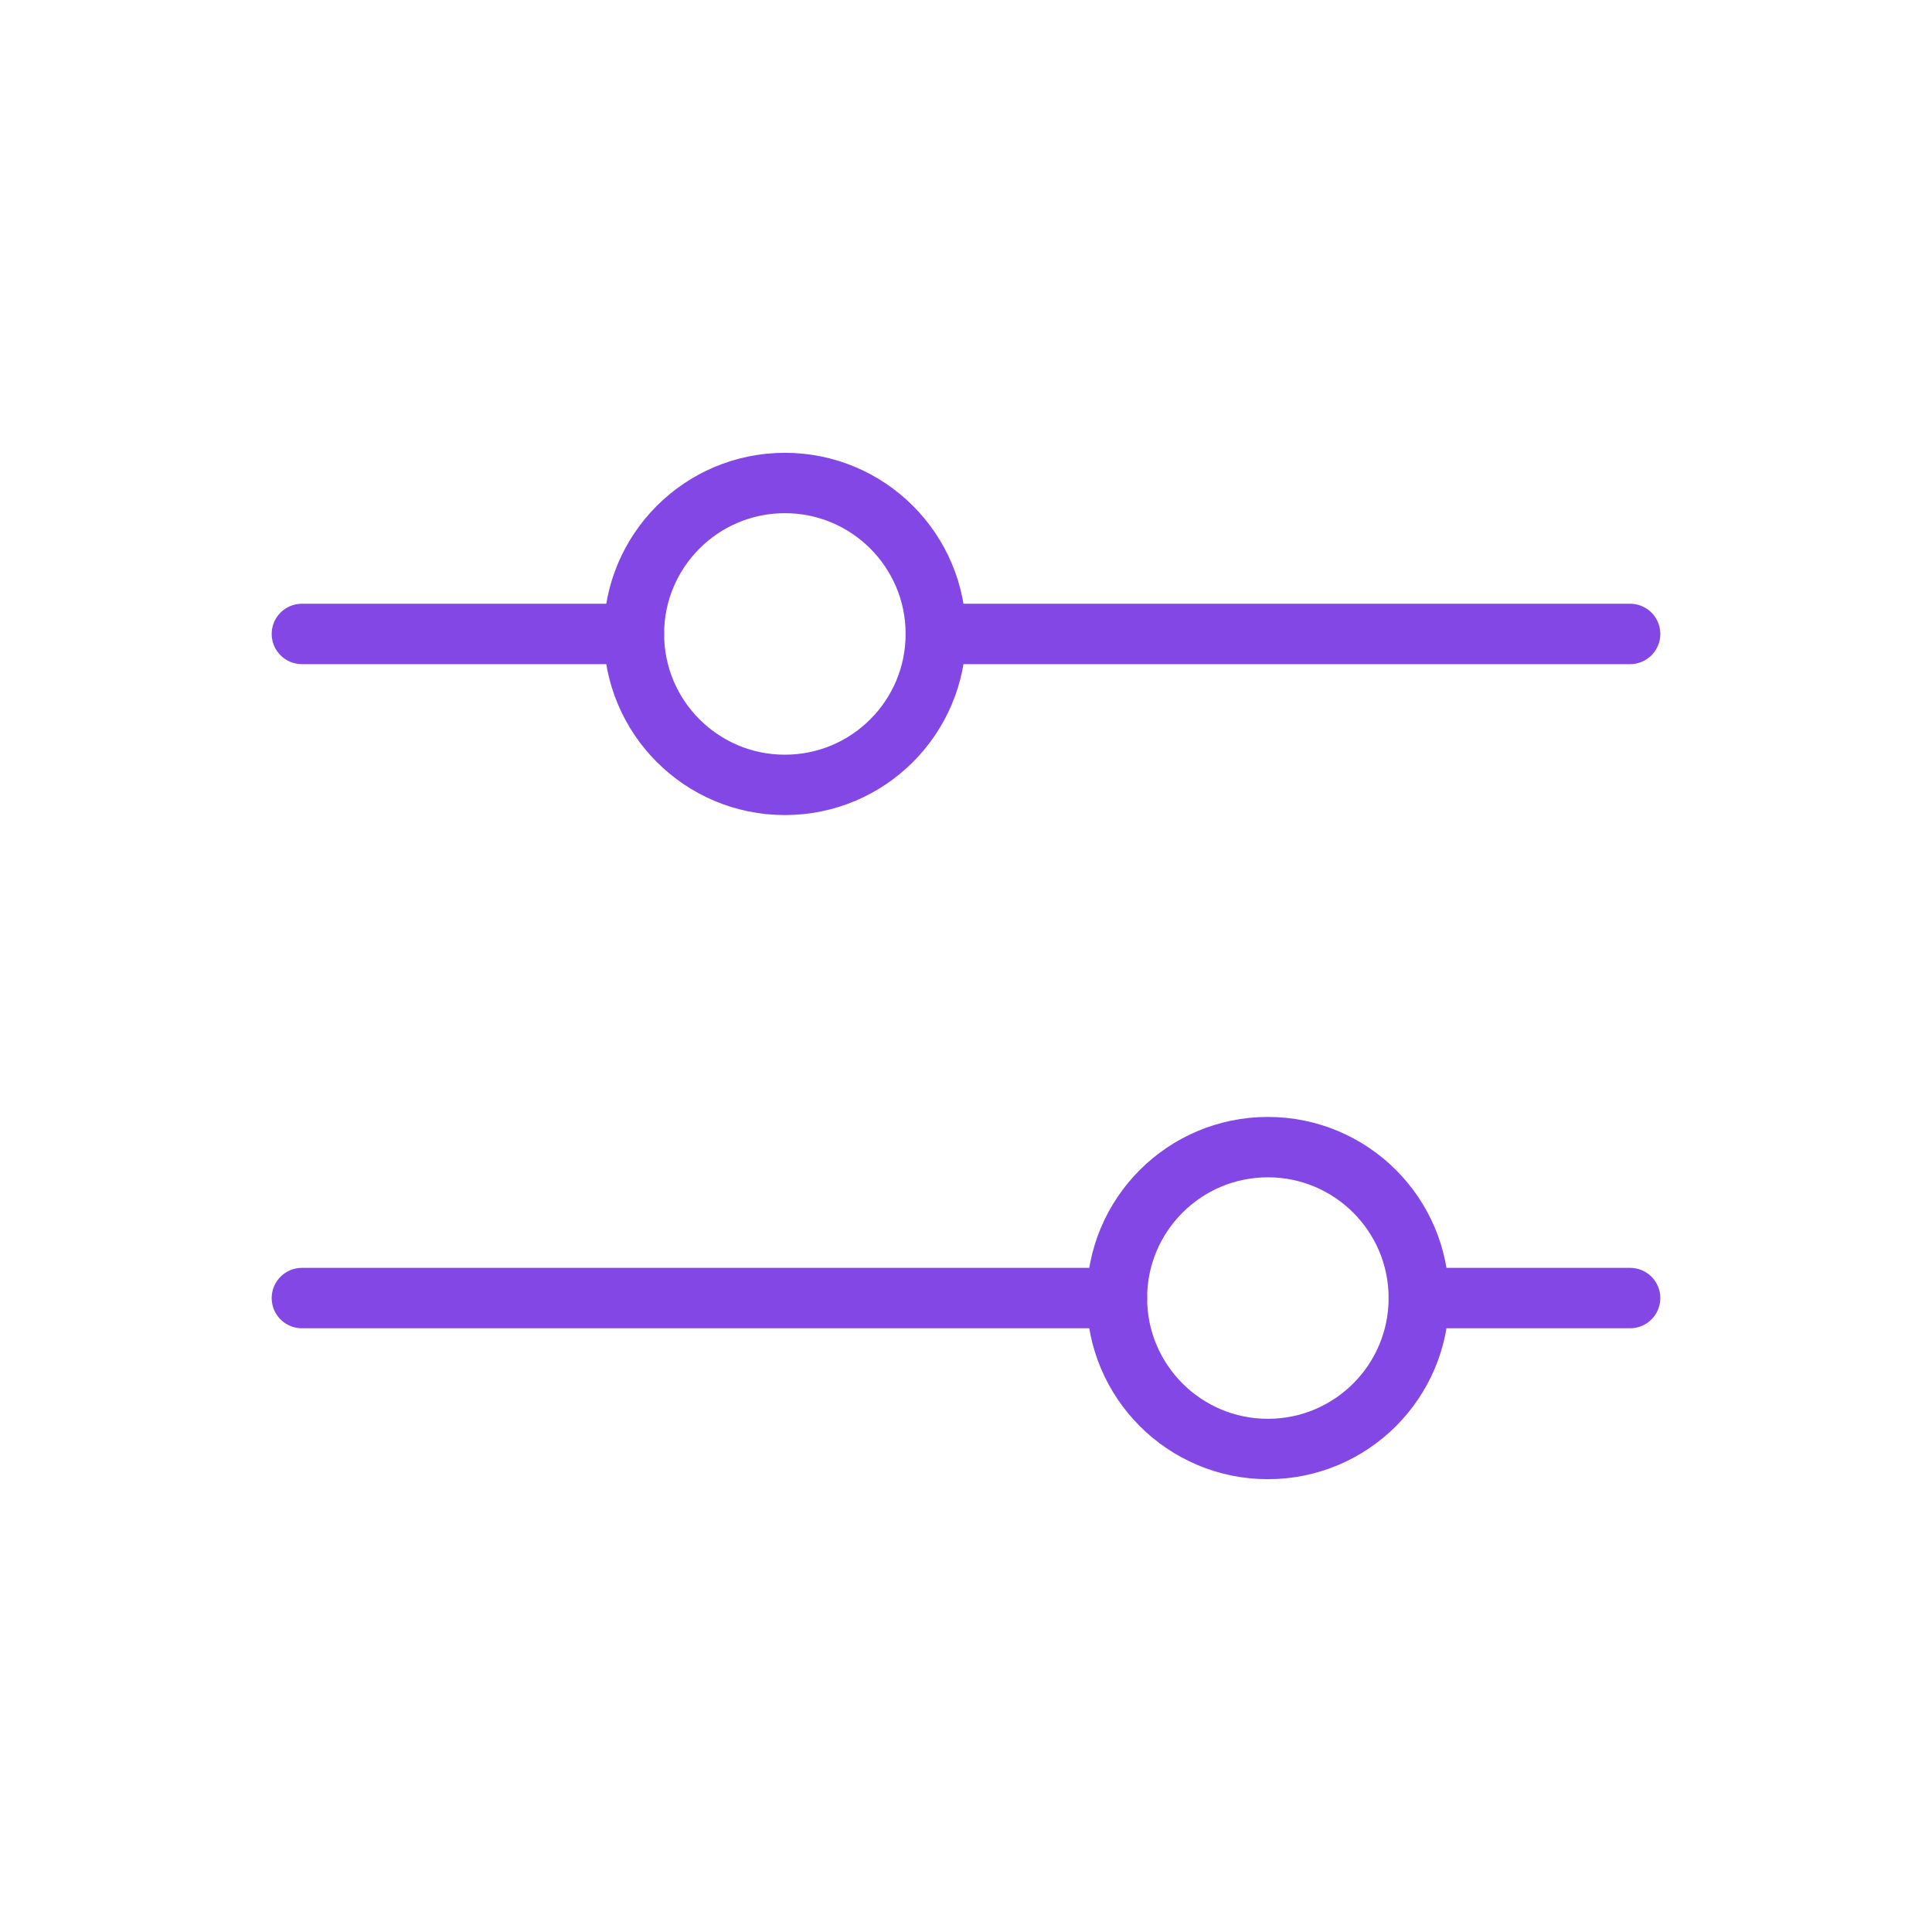 <svg width="32" height="32" viewBox="0 0 32 32" fill="none" xmlns="http://www.w3.org/2000/svg">
<path d="M18.5 21.5H5" stroke="#8247E5" stroke-linecap="round" stroke-linejoin="round"/>
<path d="M27 21.5H23.5" stroke="#8247E5" stroke-linecap="round" stroke-linejoin="round"/>
<path d="M21 24C22.381 24 23.5 22.881 23.5 21.5C23.5 20.119 22.381 19 21 19C19.619 19 18.5 20.119 18.5 21.5C18.5 22.881 19.619 24 21 24Z" stroke="#8247E5" stroke-linecap="round" stroke-linejoin="round"/>
<path d="M10.5 10.5H5" stroke="#8247E5" stroke-linecap="round" stroke-linejoin="round"/>
<path d="M27 10.5H15.5" stroke="#8247E5" stroke-linecap="round" stroke-linejoin="round"/>
<path d="M13 13C14.381 13 15.5 11.881 15.5 10.5C15.5 9.119 14.381 8 13 8C11.619 8 10.5 9.119 10.5 10.5C10.5 11.881 11.619 13 13 13Z" stroke="#8247E5" stroke-linecap="round" stroke-linejoin="round"/>
</svg>
